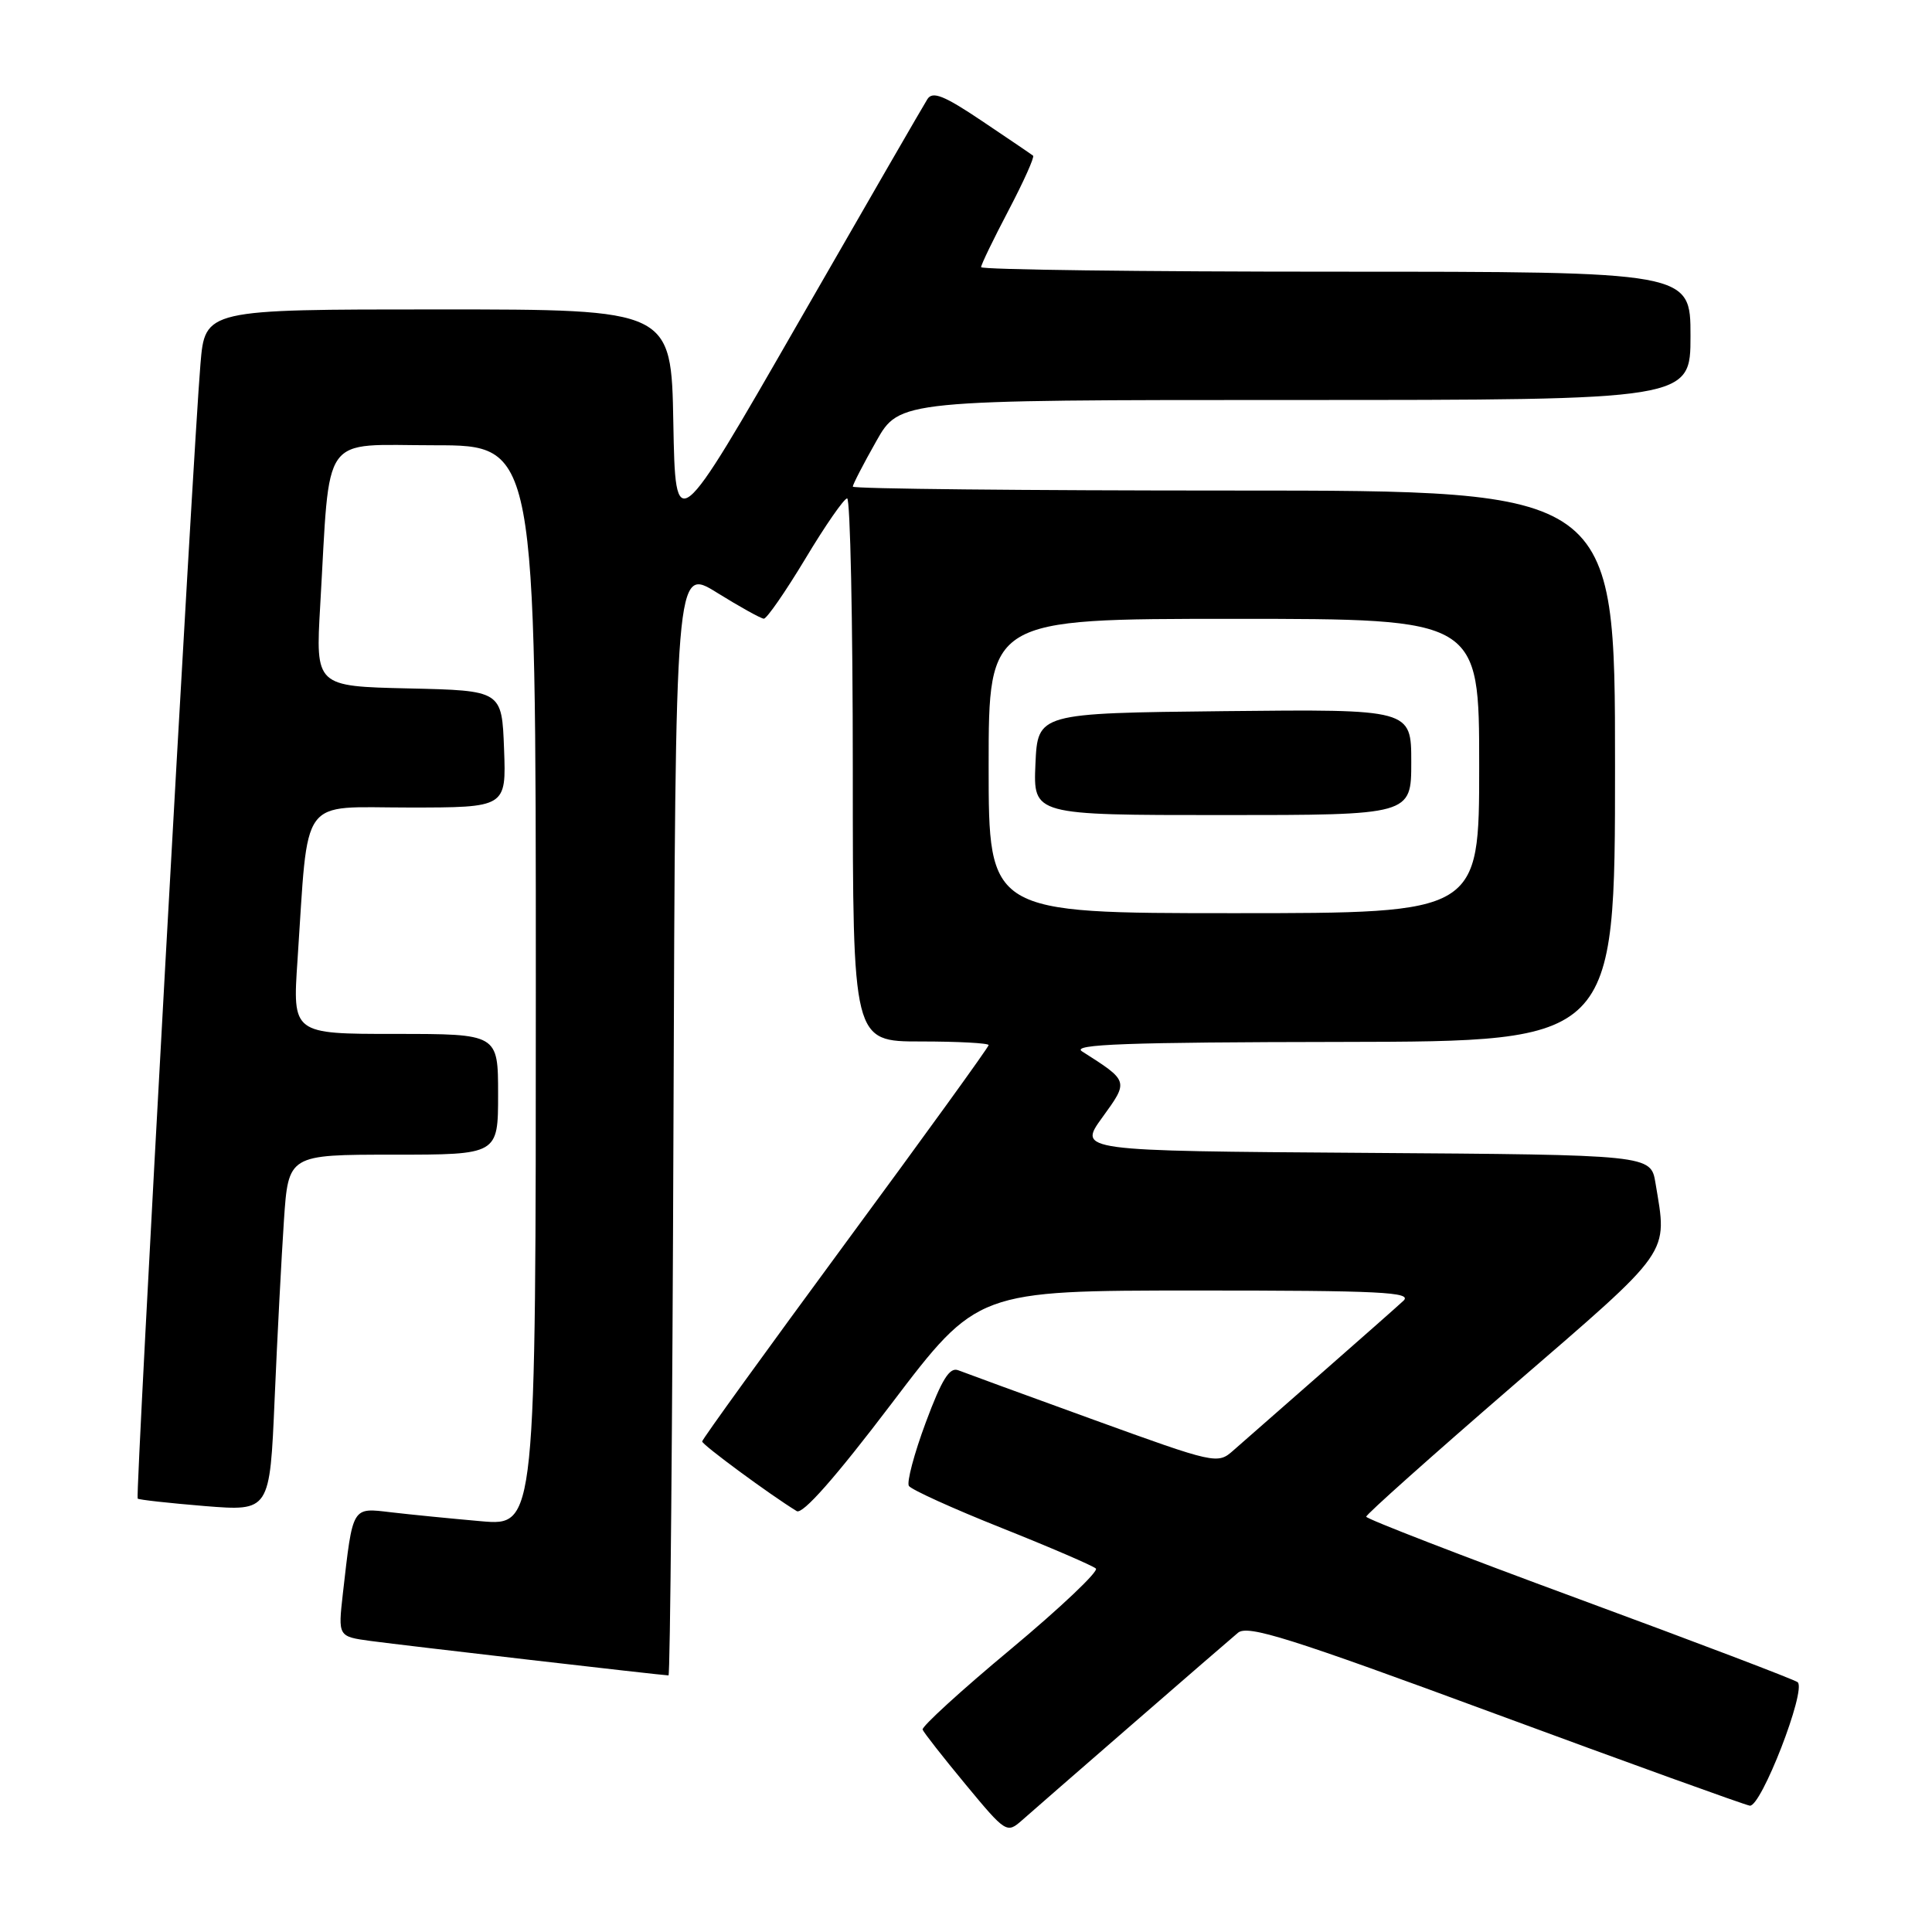 <?xml version="1.0" encoding="UTF-8" standalone="no"?>
<!DOCTYPE svg PUBLIC "-//W3C//DTD SVG 1.1//EN" "http://www.w3.org/Graphics/SVG/1.1/DTD/svg11.dtd" >
<svg xmlns="http://www.w3.org/2000/svg" xmlns:xlink="http://www.w3.org/1999/xlink" version="1.1" viewBox="0 0 256 256">
 <g >
 <path fill="currentColor"
d=" M 150.00 228.50 C 156.88 222.52 163.19 217.06 164.04 216.35 C 165.33 215.27 170.85 217.01 198.04 227.05 C 215.89 233.64 231.11 239.13 231.85 239.26 C 233.34 239.52 239.39 223.93 238.20 222.90 C 237.81 222.57 224.80 217.62 209.28 211.90 C 193.75 206.18 181.04 201.26 181.03 200.97 C 181.01 200.68 189.78 192.86 200.50 183.59 C 221.74 165.24 220.95 166.36 219.36 156.76 C 218.74 153.02 218.74 153.02 180.80 152.76 C 142.85 152.50 142.85 152.50 146.06 148.07 C 149.58 143.21 149.60 143.28 143.37 139.31 C 141.90 138.37 149.31 138.10 177.75 138.06 C 214.00 138.00 214.00 138.00 214.00 101.50 C 214.00 65.00 214.00 65.00 163.50 65.00 C 135.72 65.00 113.00 64.77 113.00 64.48 C 113.00 64.20 114.39 61.50 116.10 58.48 C 119.19 53.00 119.19 53.00 171.60 53.00 C 224.00 53.00 224.00 53.00 224.00 44.50 C 224.00 36.00 224.00 36.00 177.00 36.00 C 151.15 36.00 130.00 35.73 130.00 35.40 C 130.00 35.06 131.64 31.68 133.64 27.87 C 135.64 24.06 137.10 20.80 136.89 20.63 C 136.67 20.45 133.63 18.39 130.13 16.04 C 125.10 12.66 123.58 12.05 122.89 13.13 C 122.41 13.88 114.70 27.23 105.76 42.79 C 89.50 71.09 89.50 71.09 89.22 56.04 C 88.95 41.00 88.95 41.00 58.06 41.00 C 27.17 41.00 27.17 41.00 26.56 48.25 C 25.58 59.82 17.92 198.25 18.24 198.57 C 18.39 198.73 22.40 199.17 27.13 199.56 C 35.75 200.25 35.75 200.25 36.39 185.38 C 36.74 177.19 37.30 166.56 37.62 161.75 C 38.21 153.00 38.21 153.00 52.11 153.00 C 66.00 153.00 66.00 153.00 66.00 145.00 C 66.00 137.00 66.00 137.00 52.38 137.00 C 38.76 137.00 38.76 137.00 39.42 127.25 C 40.91 105.09 39.52 107.00 54.16 107.00 C 67.08 107.00 67.08 107.00 66.79 99.25 C 66.50 91.50 66.50 91.50 54.16 91.22 C 41.81 90.94 41.81 90.94 42.43 80.22 C 43.78 56.95 42.32 59.00 57.57 59.00 C 71.00 59.00 71.00 59.00 71.00 130.60 C 71.00 202.20 71.00 202.20 63.75 201.57 C 59.76 201.22 54.41 200.69 51.85 200.39 C 46.59 199.77 46.77 199.46 45.43 211.17 C 44.79 216.85 44.79 216.85 49.14 217.44 C 53.53 218.03 87.82 222.00 88.58 222.00 C 88.80 222.00 89.10 188.95 89.24 148.55 C 89.50 75.11 89.50 75.11 95.00 78.53 C 98.03 80.41 100.82 81.96 101.21 81.98 C 101.60 81.99 104.07 78.42 106.71 74.04 C 109.34 69.65 111.84 66.05 112.25 66.04 C 112.66 66.02 113.00 82.20 113.00 102.00 C 113.00 138.00 113.00 138.00 122.00 138.00 C 126.95 138.00 131.00 138.22 131.00 138.48 C 131.00 138.75 122.46 150.56 112.02 164.73 C 101.59 178.91 93.04 190.72 93.04 191.00 C 93.03 191.43 102.01 198.05 105.57 200.23 C 106.35 200.71 110.71 195.77 118.13 185.99 C 129.50 171.01 129.50 171.01 158.46 171.00 C 182.95 171.00 187.20 171.21 185.96 172.36 C 185.16 173.11 180.22 177.46 175.00 182.04 C 169.78 186.61 164.55 191.19 163.40 192.21 C 161.34 194.04 161.02 193.96 144.90 188.12 C 135.88 184.85 127.82 181.90 126.98 181.57 C 125.83 181.11 124.80 182.75 122.67 188.48 C 121.13 192.61 120.13 196.40 120.43 196.89 C 120.74 197.38 126.28 199.90 132.74 202.47 C 139.21 205.05 144.82 207.47 145.21 207.84 C 145.60 208.21 140.54 213.01 133.96 218.50 C 127.37 223.98 122.11 228.79 122.25 229.18 C 122.39 229.56 124.95 232.83 127.94 236.44 C 133.29 242.90 133.41 242.97 135.44 241.18 C 136.57 240.18 143.12 234.47 150.00 228.50 Z  M 131.00 101.50 C 131.00 82.00 131.00 82.00 163.50 82.00 C 196.00 82.00 196.00 82.00 196.00 101.50 C 196.00 121.00 196.00 121.00 163.50 121.00 C 131.00 121.00 131.00 121.00 131.00 101.50 Z  M 187.00 100.98 C 187.00 93.97 187.00 93.97 162.25 94.23 C 137.50 94.50 137.50 94.50 137.20 101.25 C 136.91 108.00 136.91 108.00 161.95 108.00 C 187.00 108.00 187.00 108.00 187.00 100.98 Z "/>
</g>
</svg>